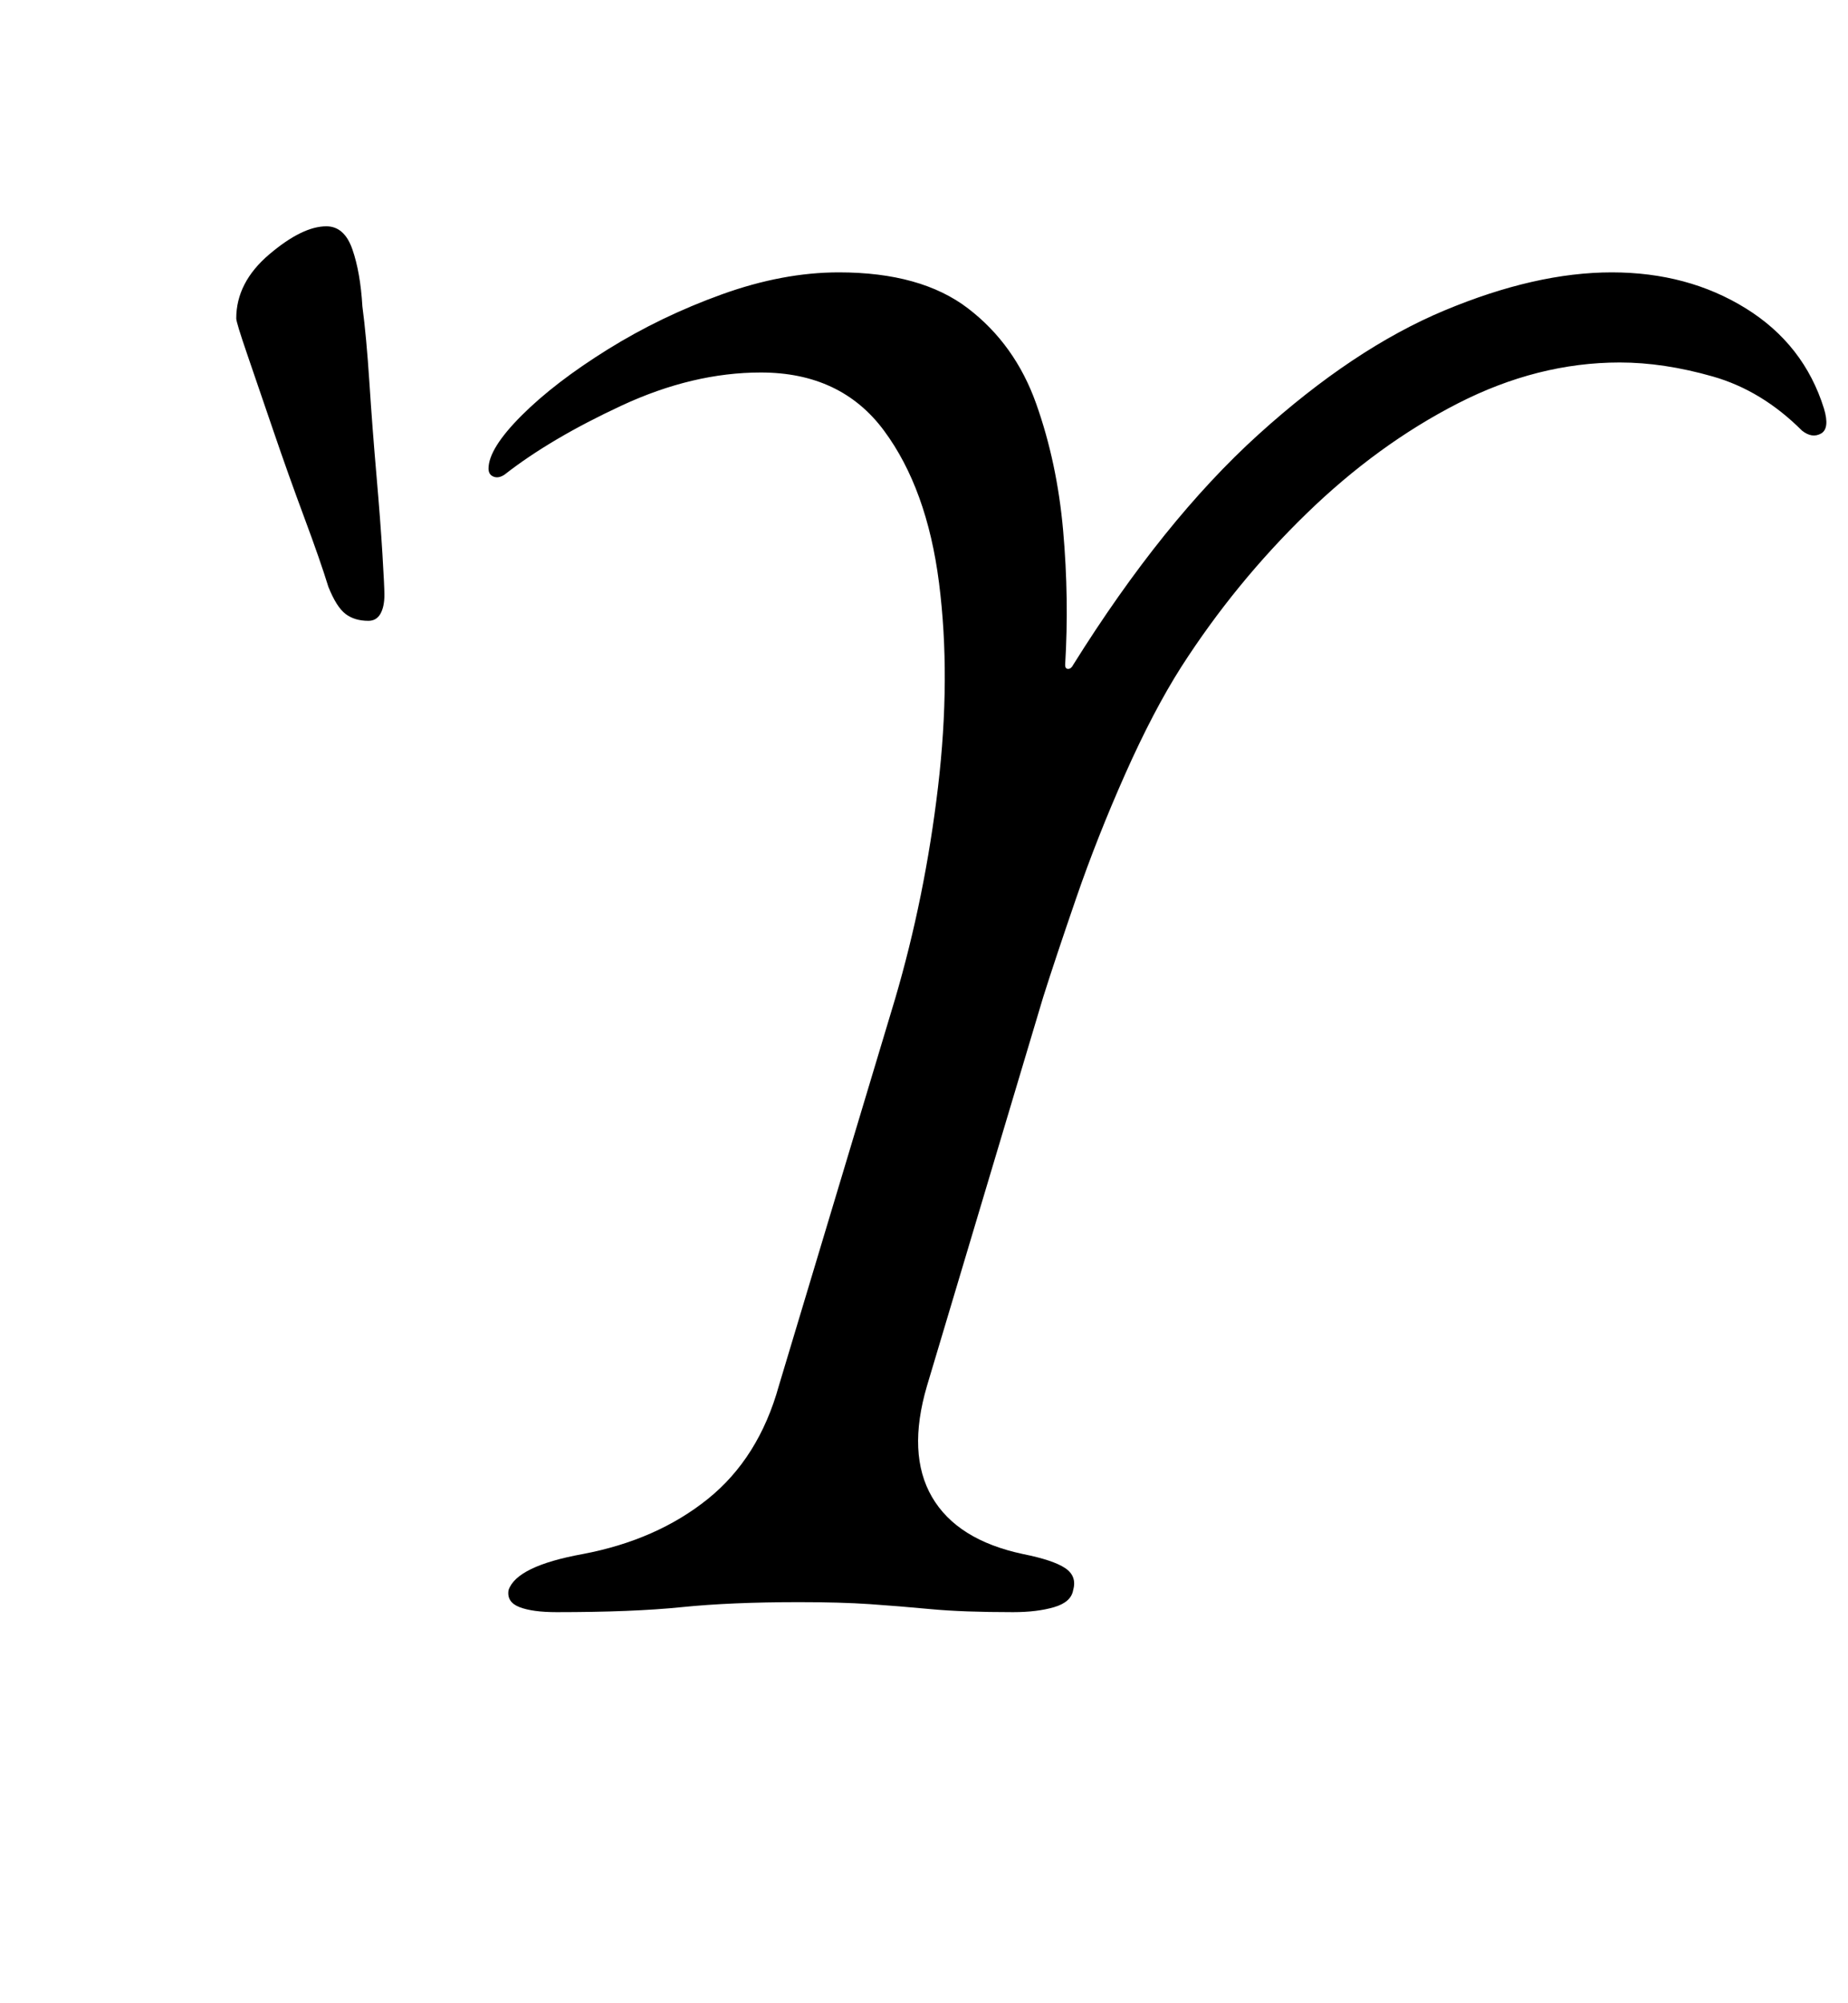 <?xml version="1.0" standalone="no"?>
<!DOCTYPE svg PUBLIC "-//W3C//DTD SVG 1.1//EN" "http://www.w3.org/Graphics/SVG/1.1/DTD/svg11.dtd" >
<svg xmlns="http://www.w3.org/2000/svg" xmlns:xlink="http://www.w3.org/1999/xlink" version="1.1" viewBox="-10 0 923 1000">
  <g transform="matrix(1 0 0 -1 0 800)">
   <path fill="currentColor"
d="M268 -5q-12 0 -18.5 2.5t-5.5 8.5q4 12 37 18q37 7 62.5 27.5t35.5 56.5l58 193q15 51 21.5 106t0.5 102t-27.5 76t-61.5 29q-34 0 -69.5 -16.5t-58.5 -34.5q-3 -2 -5.5 -1t-2.5 4q0 10 16.5 26.5t43 33t57 27.5t58.5 11q41 0 64.5 -18t34 -47.5t13.5 -63.5t1 -67
q0 -2 1.5 -2t2.5 2q45 72 92.5 115t93 62t83.5 19t67 -18t39 -50q3 -10 -1.5 -12.5t-9.5 1.5q-20 20 -44.5 27t-46.5 7q-41 0 -81 -20.5t-75.5 -55t-62.5 -76.5q-14 -22 -28 -53.5t-24.5 -62t-16.5 -49.5l-58 -194q-10 -34 2.5 -55.5t45.5 -28.5q15 -3 21 -7t4 -11
q-1 -6 -9.5 -8.5t-20.5 -2.5q-25 0 -41 1.5t-30.5 2.5t-35.5 1q-34 0 -58.5 -2.5t-62.5 -2.5zM174 490q-7 0 -11.5 3.5t-8.5 13.5q-4 13 -12 34.5t-15.5 43.5t-13 38t-5.5 18q0 18 16.5 32t28.5 14q9 0 13 -11.5t5 -28.5q2 -15 3.5 -38t3.5 -46t3 -39.5t1 -20.5
q0 -6 -2 -9.5t-6 -3.5z" />
  </g>

</svg>
